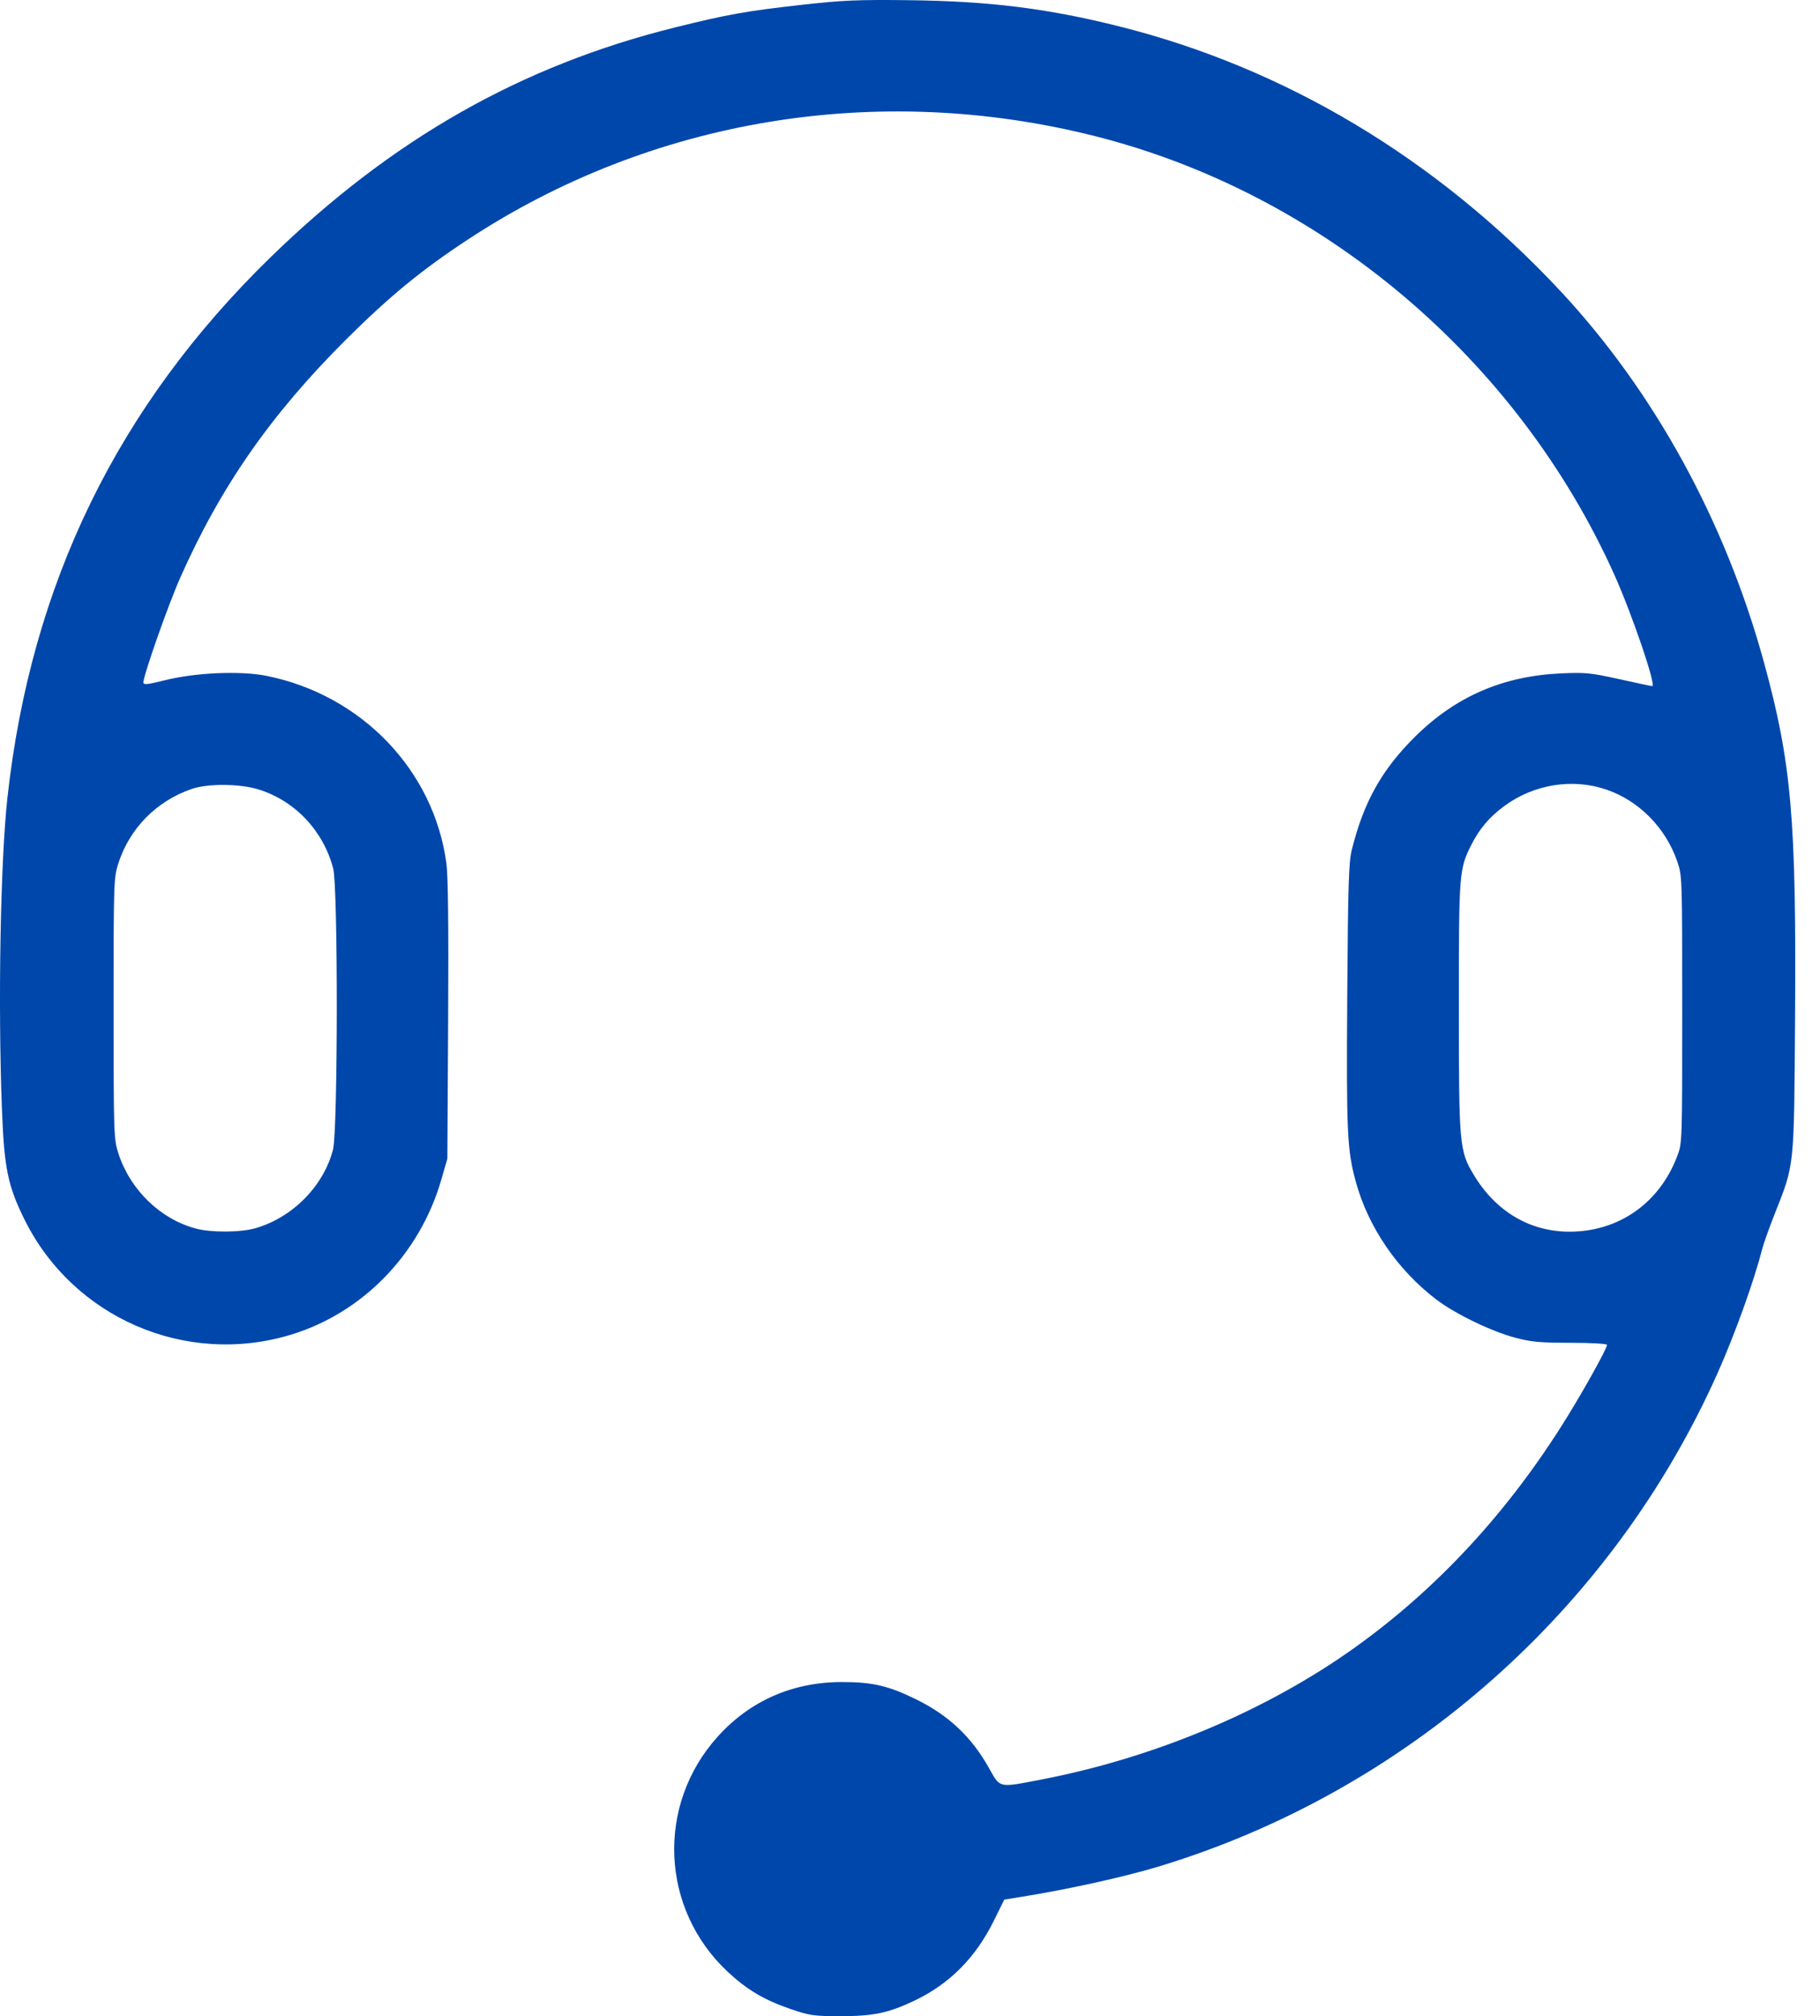 <svg width="65" height="72" viewBox="0 0 65 72" fill="none" xmlns="http://www.w3.org/2000/svg">
<path fill-rule="evenodd" clip-rule="evenodd" d="M28.654 0.17C26.666 0.392 25.992 0.512 24.122 0.976C18.617 2.341 13.999 4.964 9.66 9.19C4.198 14.51 1.111 20.847 0.267 28.472C0.015 30.745 -0.076 35.846 0.069 39.616C0.149 41.712 0.279 42.347 0.871 43.544C2.612 47.066 6.642 48.807 10.399 47.661C12.96 46.88 14.99 44.786 15.758 42.136L15.977 41.38L16.005 36.449C16.024 33.118 16.004 31.299 15.944 30.843C15.504 27.521 12.925 24.825 9.527 24.137C8.606 23.95 6.985 24.018 5.903 24.289C5.267 24.448 5.121 24.463 5.121 24.371C5.121 24.12 6.01 21.593 6.437 20.631C7.884 17.37 9.678 14.795 12.369 12.116C13.921 10.572 15.039 9.655 16.709 8.555C23.272 4.236 31.356 2.904 39.114 4.863C47.211 6.909 54.191 12.807 57.66 20.535C58.287 21.932 59.162 24.503 59.01 24.503C58.98 24.503 58.451 24.391 57.834 24.254C56.816 24.028 56.623 24.009 55.75 24.048C53.677 24.14 51.987 24.873 50.539 26.307C49.345 27.491 48.701 28.644 48.277 30.356C48.168 30.796 48.143 31.605 48.116 35.567C48.083 40.472 48.111 41.074 48.427 42.221C48.872 43.834 49.917 45.358 51.3 46.41C51.976 46.923 53.245 47.538 54.106 47.769C54.682 47.923 54.99 47.951 56.091 47.953C56.819 47.953 57.394 47.986 57.394 48.027C57.394 48.152 56.596 49.592 55.937 50.655C53.883 53.969 51.347 56.717 48.397 58.829C45.24 61.09 41.228 62.777 37.156 63.556C35.635 63.847 35.731 63.869 35.306 63.114C34.694 62.028 33.881 61.261 32.74 60.697C31.734 60.2 31.168 60.067 30.055 60.069C28.303 60.071 26.785 60.739 25.634 62.015C23.429 64.458 23.585 68.166 25.988 70.413C26.669 71.051 27.287 71.418 28.215 71.738C28.917 71.98 29.049 71.999 30.015 72C31.193 72.001 31.735 71.887 32.669 71.441C33.913 70.847 34.843 69.91 35.491 68.598L35.867 67.837L36.509 67.734C38.145 67.471 40.127 67.033 41.344 66.667C50.214 63.992 57.577 57.495 61.353 49.011C61.962 47.643 62.639 45.761 62.929 44.627C62.98 44.428 63.179 43.864 63.373 43.374C64.097 41.539 64.073 41.773 64.109 36.329C64.157 29.24 63.982 27.24 62.997 23.648C61.616 18.611 59.078 13.984 55.728 10.393C51.331 5.679 45.903 2.425 39.956 0.938C37.398 0.298 35.324 0.041 32.46 0.007C30.646 -0.015 30.09 0.009 28.654 0.17ZM57.376 28.199C58.537 28.598 59.485 29.559 59.899 30.755C60.078 31.275 60.079 31.306 60.079 36.048C60.079 40.804 60.079 40.82 59.899 41.293C59.261 42.968 57.809 43.985 56.054 43.985C54.636 43.985 53.417 43.261 52.633 41.953C52.119 41.096 52.102 40.905 52.102 35.949C52.102 31.147 52.11 31.042 52.548 30.17C52.837 29.595 53.192 29.177 53.724 28.785C54.784 28.005 56.167 27.783 57.376 28.199ZM9.227 28.19C10.53 28.592 11.54 29.658 11.899 31.008C12.075 31.666 12.069 40.38 11.893 41.056C11.554 42.356 10.459 43.469 9.135 43.858C8.601 44.014 7.551 44.022 6.993 43.873C5.724 43.535 4.647 42.489 4.227 41.185C4.063 40.673 4.058 40.522 4.057 36.008C4.057 31.488 4.062 31.343 4.227 30.831C4.63 29.581 5.587 28.609 6.844 28.175C7.417 27.977 8.56 27.984 9.227 28.19Z" fill="#0047AB"/>
</svg>
